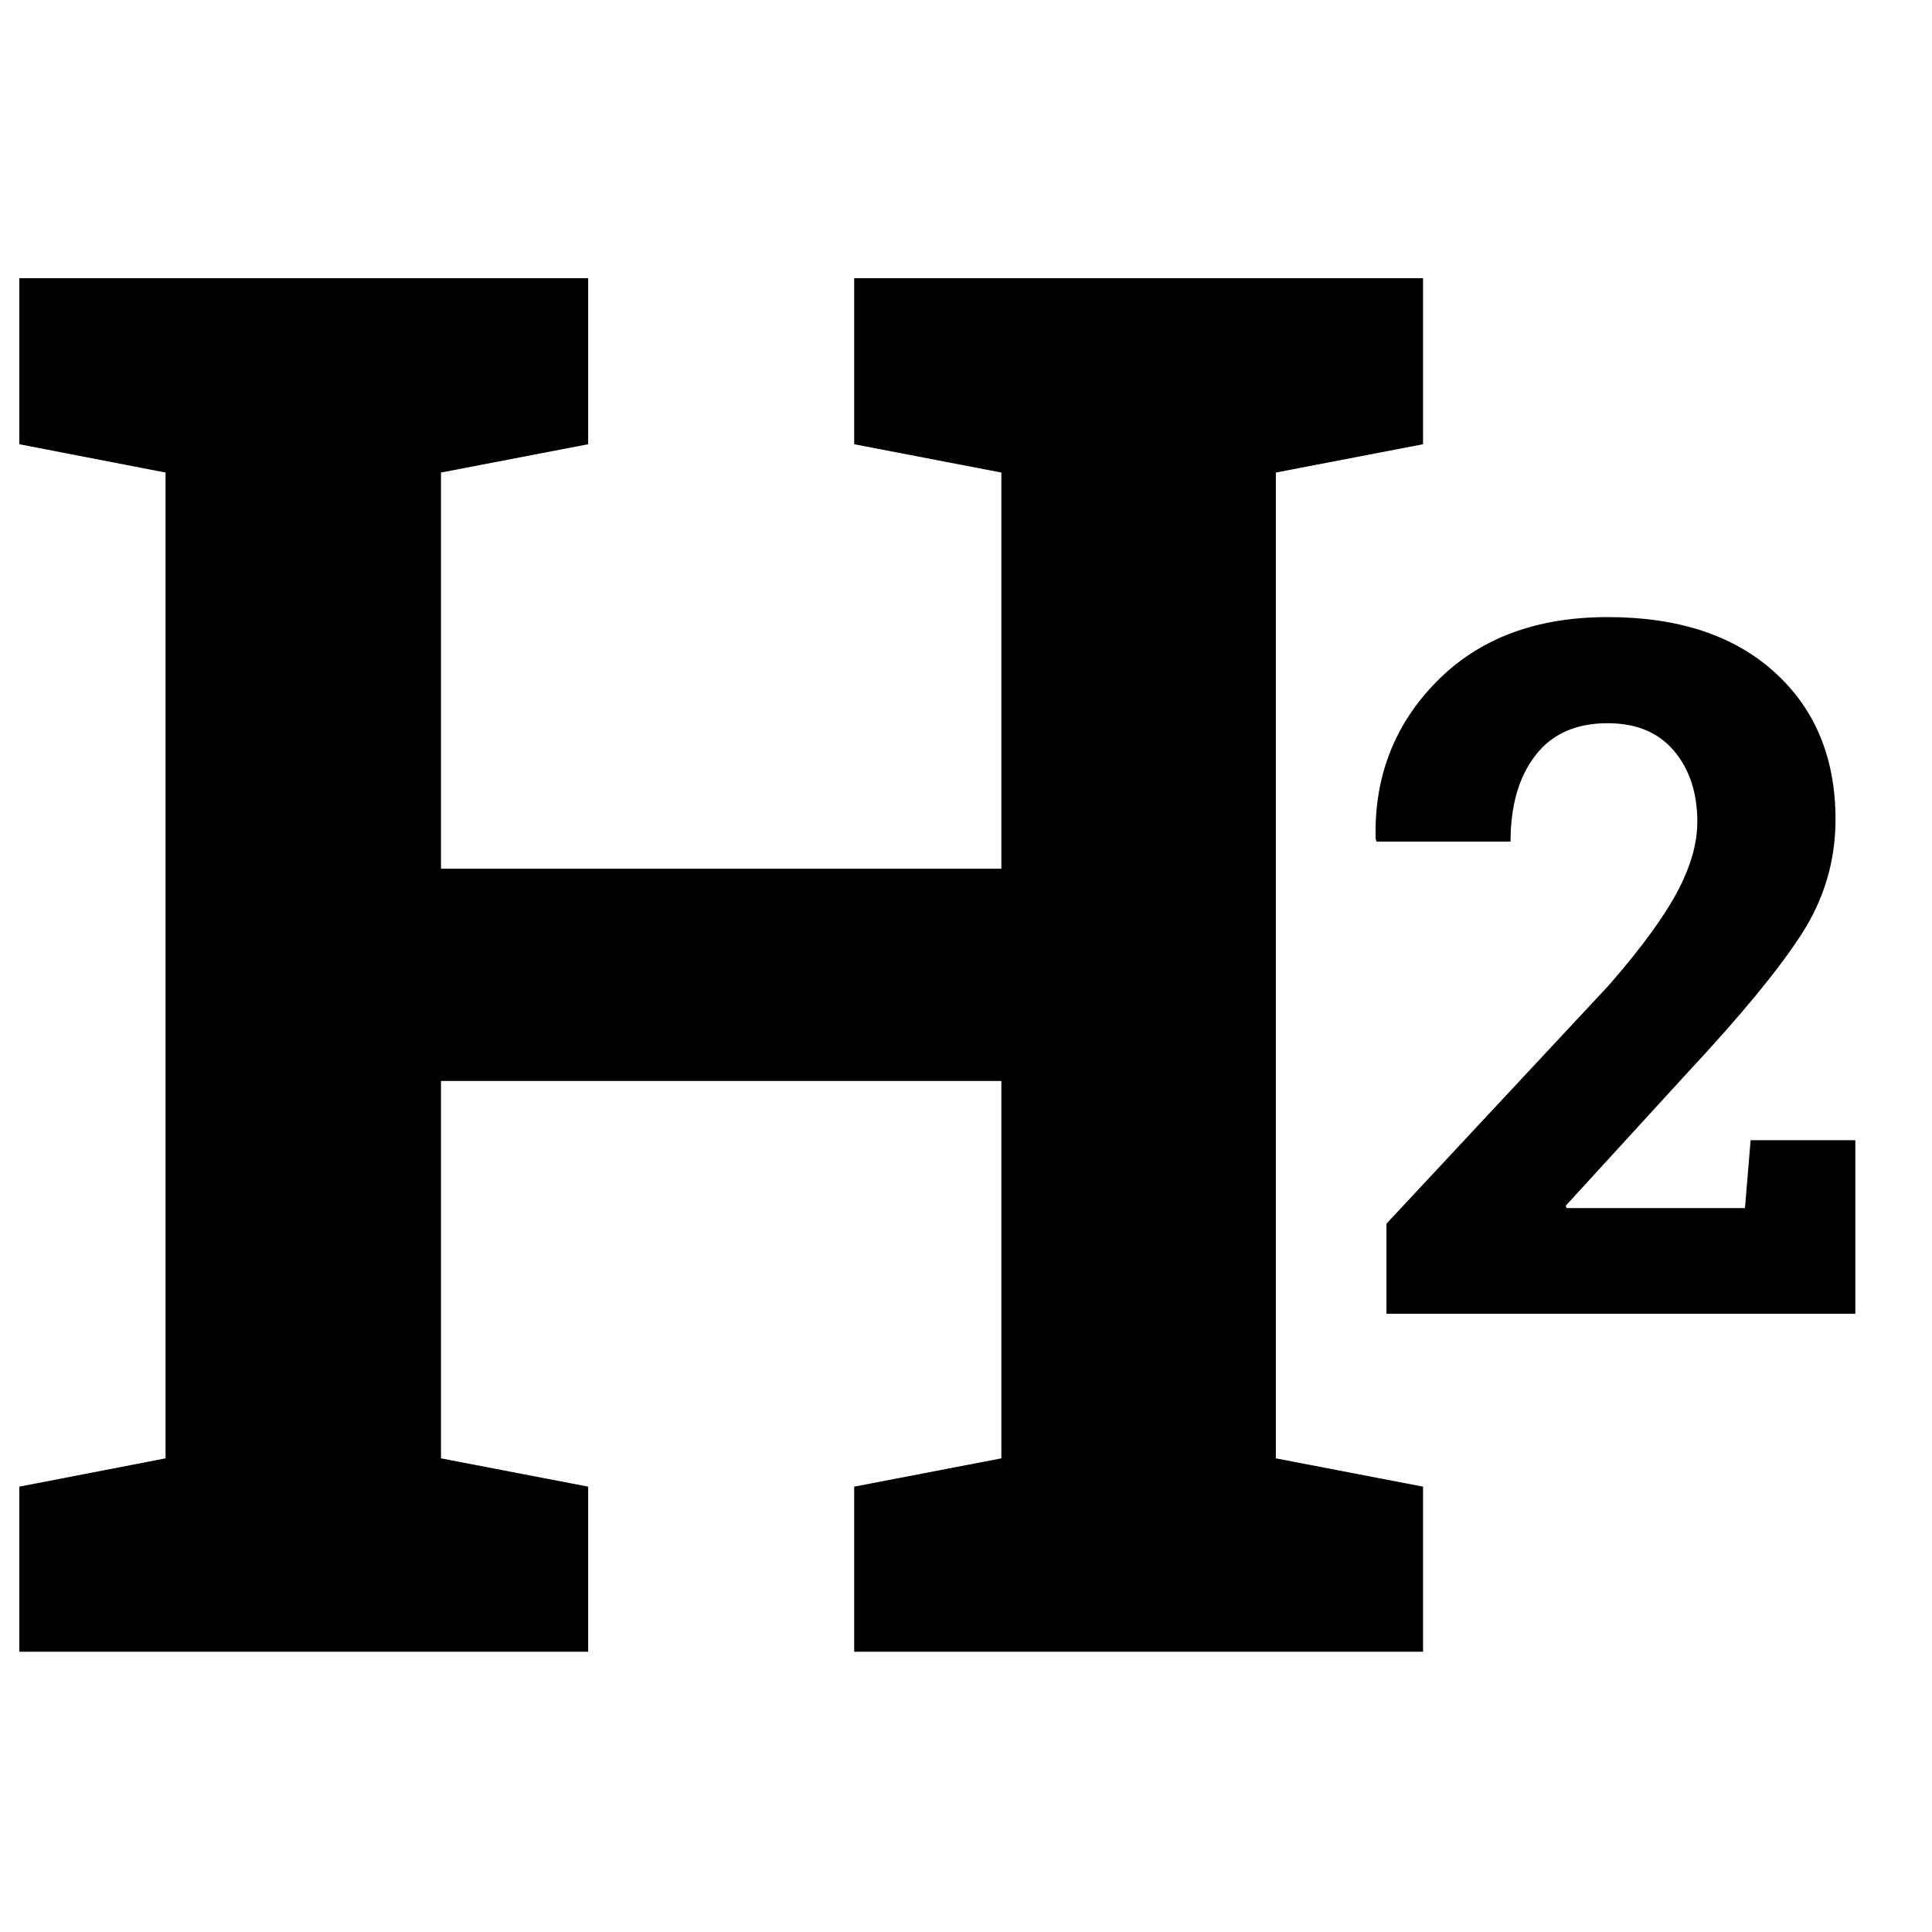 <?xml version="1.0" encoding="UTF-8"?>
<svg width="500px" height="500px" viewBox="0 0 500 500" version="1.1" xmlns="http://www.w3.org/2000/svg" xmlns:xlink="http://www.w3.org/1999/xlink">
    <title>heading2</title>
    <g id="heading2" stroke="none" stroke-width="1" fill="none" fill-rule="evenodd">
        <path d="M152.217,72 L152.217,114.969 L114.131,122.293 L114.131,224.832 L259.15,224.832 L259.15,122.293 L221.064,114.969 L221.064,72 L368.281,72 L368.281,114.969 L330.195,122.293 L330.195,377.42 L368.281,384.744 L368.281,427.469 L221.064,427.469 L221.064,384.744 L259.15,377.42 L259.15,279.764 L114.131,279.764 L114.131,377.42 L152.217,384.744 L152.217,427.469 L5,427.469 L5,384.744 L42.842,377.42 L42.842,122.293 L5,114.969 L5,72 L152.217,72 Z M416.07,159.702 C434.381,159.702 448.785,164.463 459.283,173.984 C469.781,183.506 475.03,196.201 475.03,212.07 C475.03,222.812 472.08,232.741 466.18,241.855 C460.28,250.97 450.494,262.852 436.822,277.5 L436.822,277.5 L405.206,312.046 L405.45,312.656 L451.593,312.656 L453.058,295.078 L480.157,295.078 L480.157,340 L358.819,340 L358.819,316.685 L416.314,255.039 L416.877,254.392 C424.882,245.153 430.595,237.332 434.015,230.93 C437.514,224.379 439.264,218.296 439.264,212.681 C439.264,205.194 437.25,199.07 433.221,194.309 C429.193,189.548 423.476,187.168 416.07,187.168 C407.851,187.168 401.605,189.955 397.333,195.53 C393.06,201.104 390.924,208.53 390.924,217.808 L390.924,217.808 L356.256,217.808 L356.012,217.075 L355.998,216.39 C355.757,200.656 361.031,187.314 371.82,176.365 C382.765,165.256 397.516,159.702 416.07,159.702 Z" id="Combined-Shape" fill="#000000" fill-rule="nonzero"></path>
    </g>
</svg>